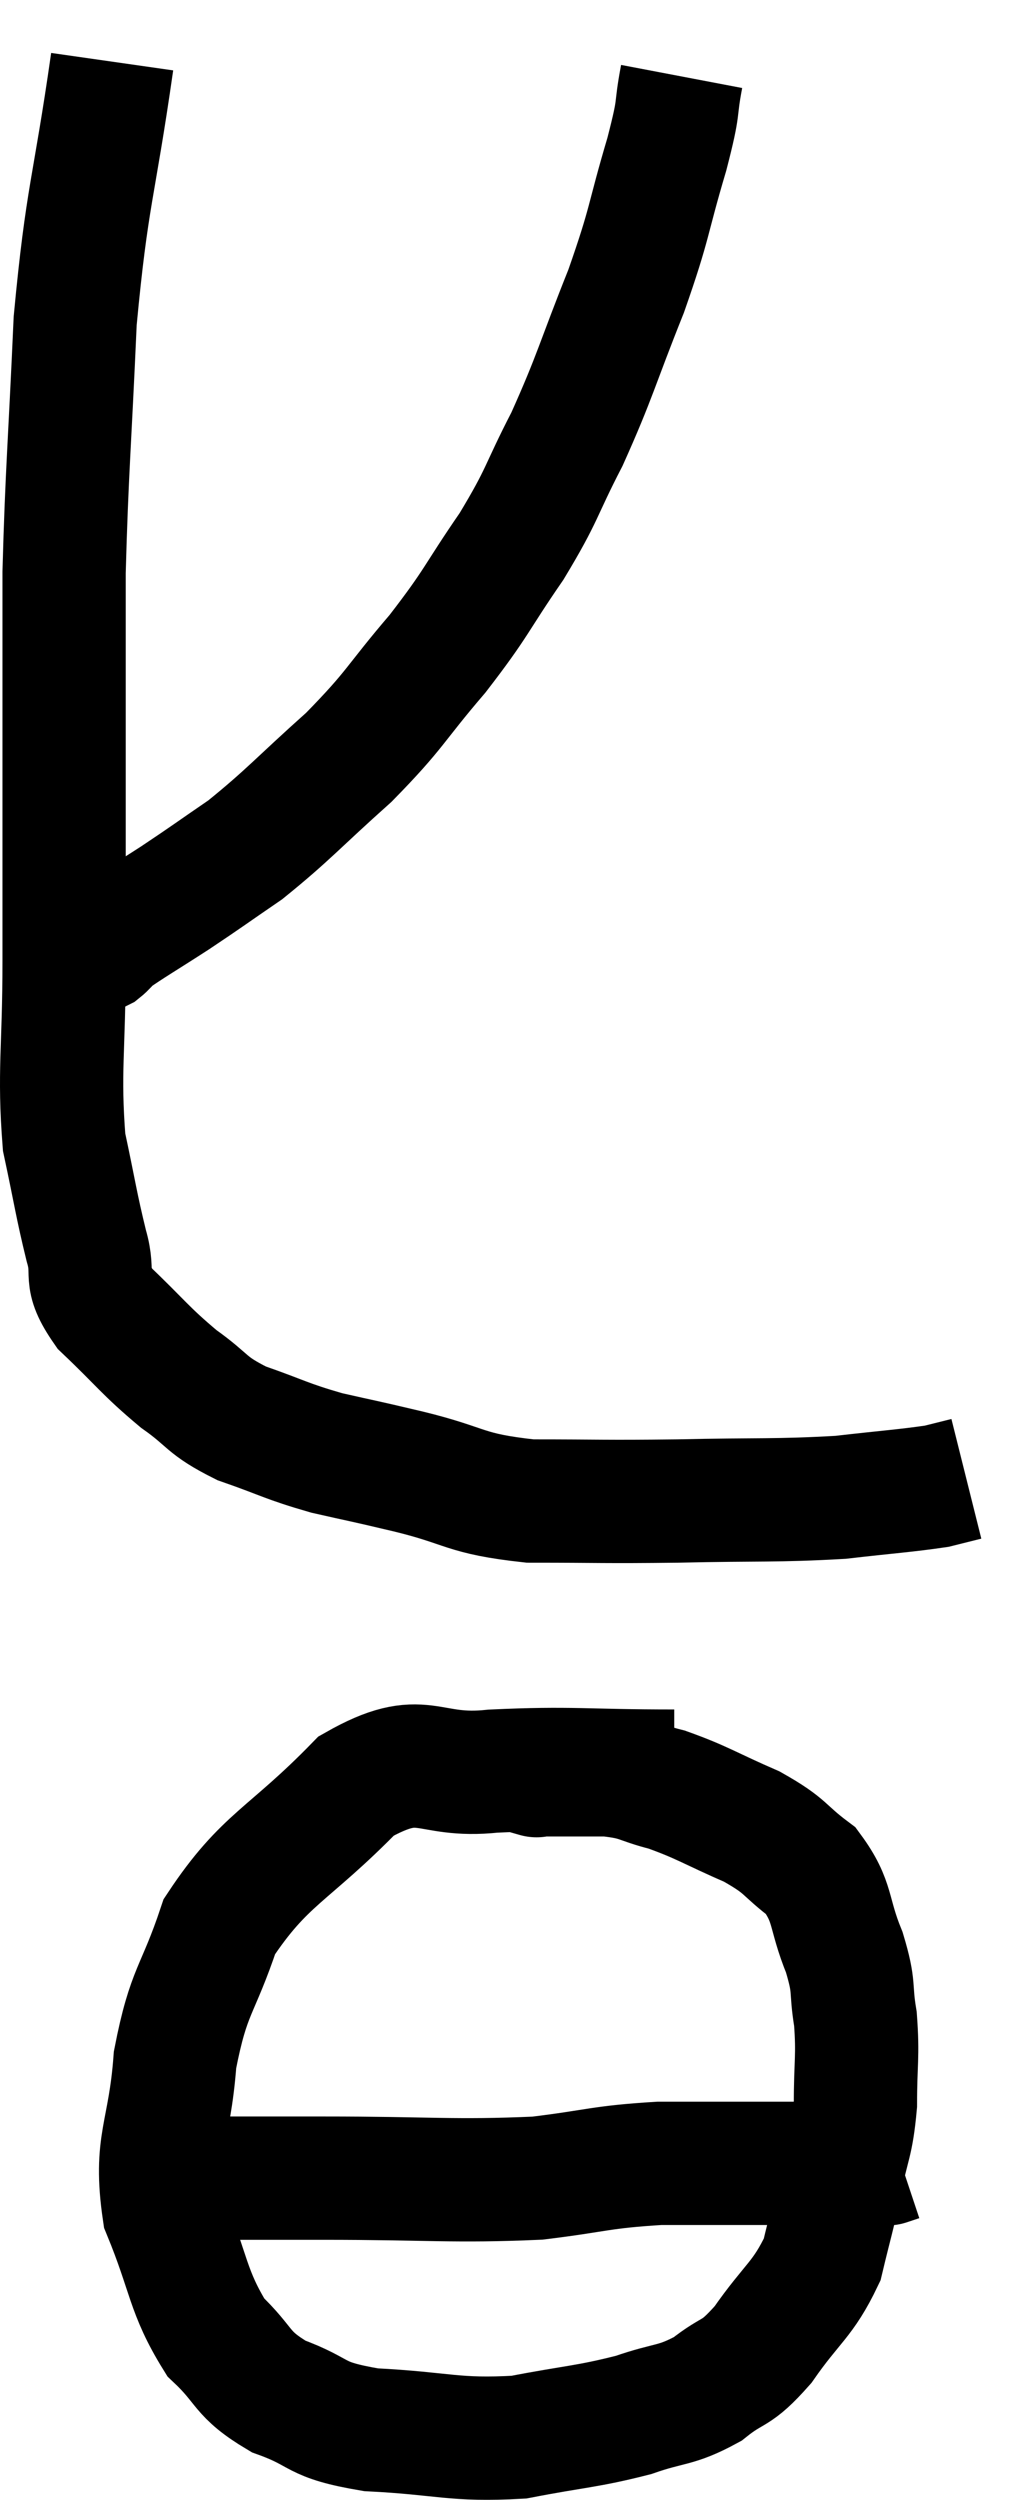 <svg xmlns="http://www.w3.org/2000/svg" viewBox="10.96 2.42 16.68 40.536" width="16.68" height="40.536"><path d="M 12.78 3.42 C 12.48 5.52, 12.375 5.55, 12.18 7.62 C 12.09 9.66, 12.045 10.05, 12 11.7 C 12 12.96, 12 12.645, 12 14.22 C 12 16.11, 12 16.32, 12 18 C 12 19.47, 11.91 19.785, 12 20.94 C 12.18 21.78, 12.195 21.945, 12.36 22.62 C 12.51 23.13, 12.285 23.1, 12.66 23.64 C 13.26 24.21, 13.305 24.315, 13.86 24.78 C 14.37 25.14, 14.28 25.2, 14.88 25.5 C 15.57 25.74, 15.585 25.785, 16.26 25.98 C 16.92 26.13, 16.755 26.085, 17.58 26.28 C 18.57 26.52, 18.465 26.64, 19.56 26.76 C 20.76 26.76, 20.7 26.775, 21.96 26.76 C 23.28 26.73, 23.55 26.76, 24.6 26.7 C 25.38 26.61, 25.65 26.595, 26.16 26.52 C 26.4 26.46, 26.52 26.43, 26.64 26.4 C 26.64 26.4, 26.64 26.4, 26.64 26.4 C 26.64 26.4, 26.64 26.4, 26.64 26.4 L 26.64 26.4" fill="none" stroke="black" stroke-width="2"></path><path d="M 22.02 3.66 C 21.9 4.29, 22.005 4.05, 21.78 4.92 C 21.45 6.03, 21.525 5.985, 21.12 7.14 C 20.64 8.34, 20.625 8.505, 20.16 9.54 C 19.71 10.41, 19.785 10.41, 19.26 11.28 C 18.66 12.15, 18.72 12.165, 18.06 13.02 C 17.34 13.86, 17.4 13.905, 16.62 14.7 C 15.78 15.45, 15.645 15.63, 14.94 16.2 C 14.37 16.59, 14.34 16.62, 13.8 16.98 C 13.29 17.31, 13.08 17.43, 12.78 17.64 C 12.69 17.73, 12.675 17.76, 12.6 17.82 C 12.54 17.85, 12.51 17.865, 12.48 17.88 L 12.48 17.88" fill="none" stroke="black" stroke-width="2"></path><path d="M 21.9 31.14 C 20.43 31.14, 20.25 31.08, 18.96 31.14 C 17.85 31.26, 17.85 30.75, 16.74 31.38 C 15.63 32.52, 15.255 32.55, 14.52 33.66 C 14.16 34.74, 14.025 34.665, 13.8 35.82 C 13.71 37.05, 13.455 37.155, 13.62 38.28 C 14.04 39.3, 13.995 39.57, 14.46 40.32 C 14.97 40.8, 14.85 40.905, 15.48 41.28 C 16.23 41.55, 16.005 41.655, 16.98 41.82 C 18.18 41.88, 18.315 42, 19.38 41.94 C 20.31 41.76, 20.475 41.775, 21.24 41.58 C 21.84 41.37, 21.915 41.445, 22.44 41.16 C 22.89 40.8, 22.875 40.965, 23.34 40.44 C 23.82 39.75, 23.985 39.72, 24.3 39.06 C 24.45 38.43, 24.465 38.43, 24.6 37.8 C 24.72 37.17, 24.78 37.2, 24.84 36.54 C 24.84 35.85, 24.885 35.775, 24.84 35.16 C 24.75 34.62, 24.84 34.68, 24.66 34.08 C 24.39 33.42, 24.495 33.27, 24.12 32.76 C 23.64 32.4, 23.745 32.37, 23.16 32.04 C 22.47 31.74, 22.365 31.65, 21.78 31.44 C 21.3 31.32, 21.36 31.26, 20.82 31.2 C 20.22 31.2, 19.92 31.2, 19.62 31.2 C 19.62 31.2, 19.725 31.23, 19.62 31.2 L 19.2 31.08" fill="none" stroke="black" stroke-width="2"></path><path d="M 14.28 37.74 C 15.24 37.74, 14.85 37.74, 16.2 37.74 C 17.94 37.74, 18.315 37.8, 19.68 37.74 C 20.67 37.62, 20.685 37.56, 21.66 37.5 C 22.62 37.5, 22.725 37.5, 23.58 37.5 C 24.33 37.5, 24.63 37.5, 25.08 37.5 C 25.23 37.5, 25.305 37.5, 25.38 37.5 C 25.38 37.5, 25.335 37.515, 25.38 37.5 L 25.56 37.44" fill="none" stroke="black" stroke-width="2"></path></svg>